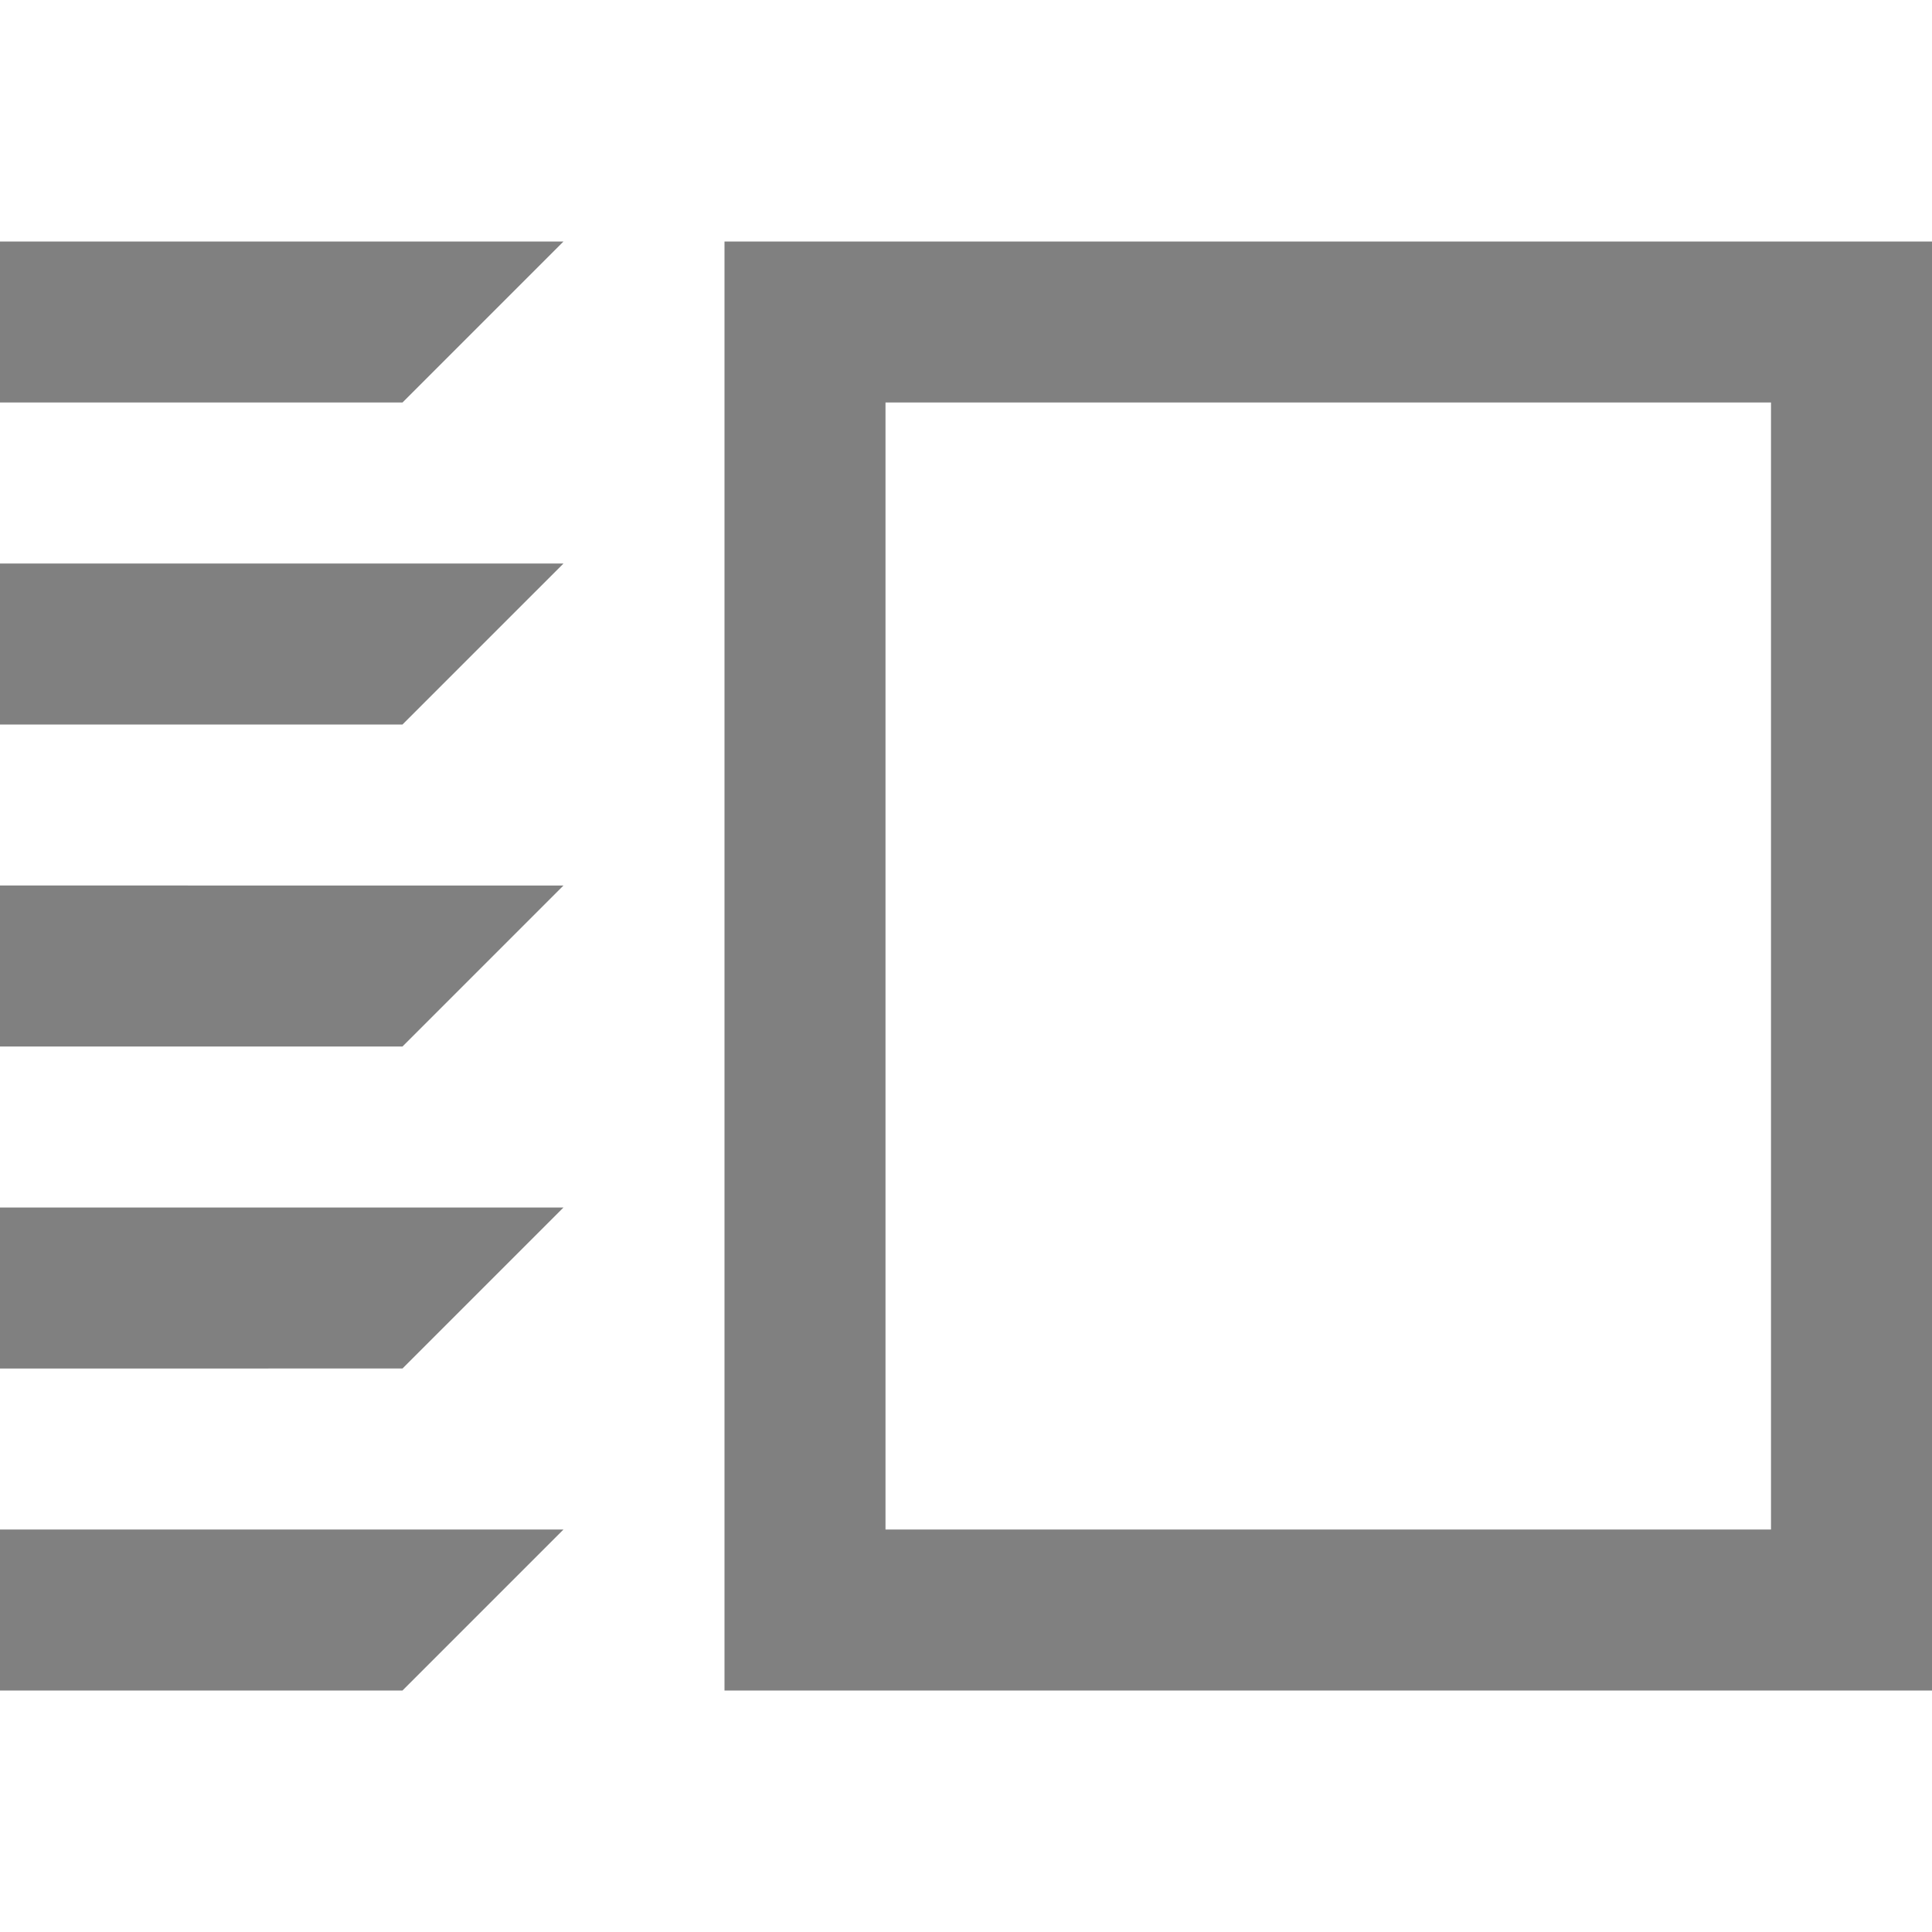 <svg id="Layer_1" data-name="Layer 1" xmlns="http://www.w3.org/2000/svg" viewBox="0 0 24 24">
  <defs>
    <style>
      .cls-1 {
        fill: gray;
      }
    </style>
  </defs>
  <title>splitview</title>
  <path class="cls-1" d="M0,13H5l2-2H0Zm0,4H5l2-2H0Zm0,4H5l2-2H0ZM9,3V21H24V3ZM22,19H11V5H22ZM0,5H5L7,3H0ZM0,9H5L7,7H0Z"/>
</svg>
